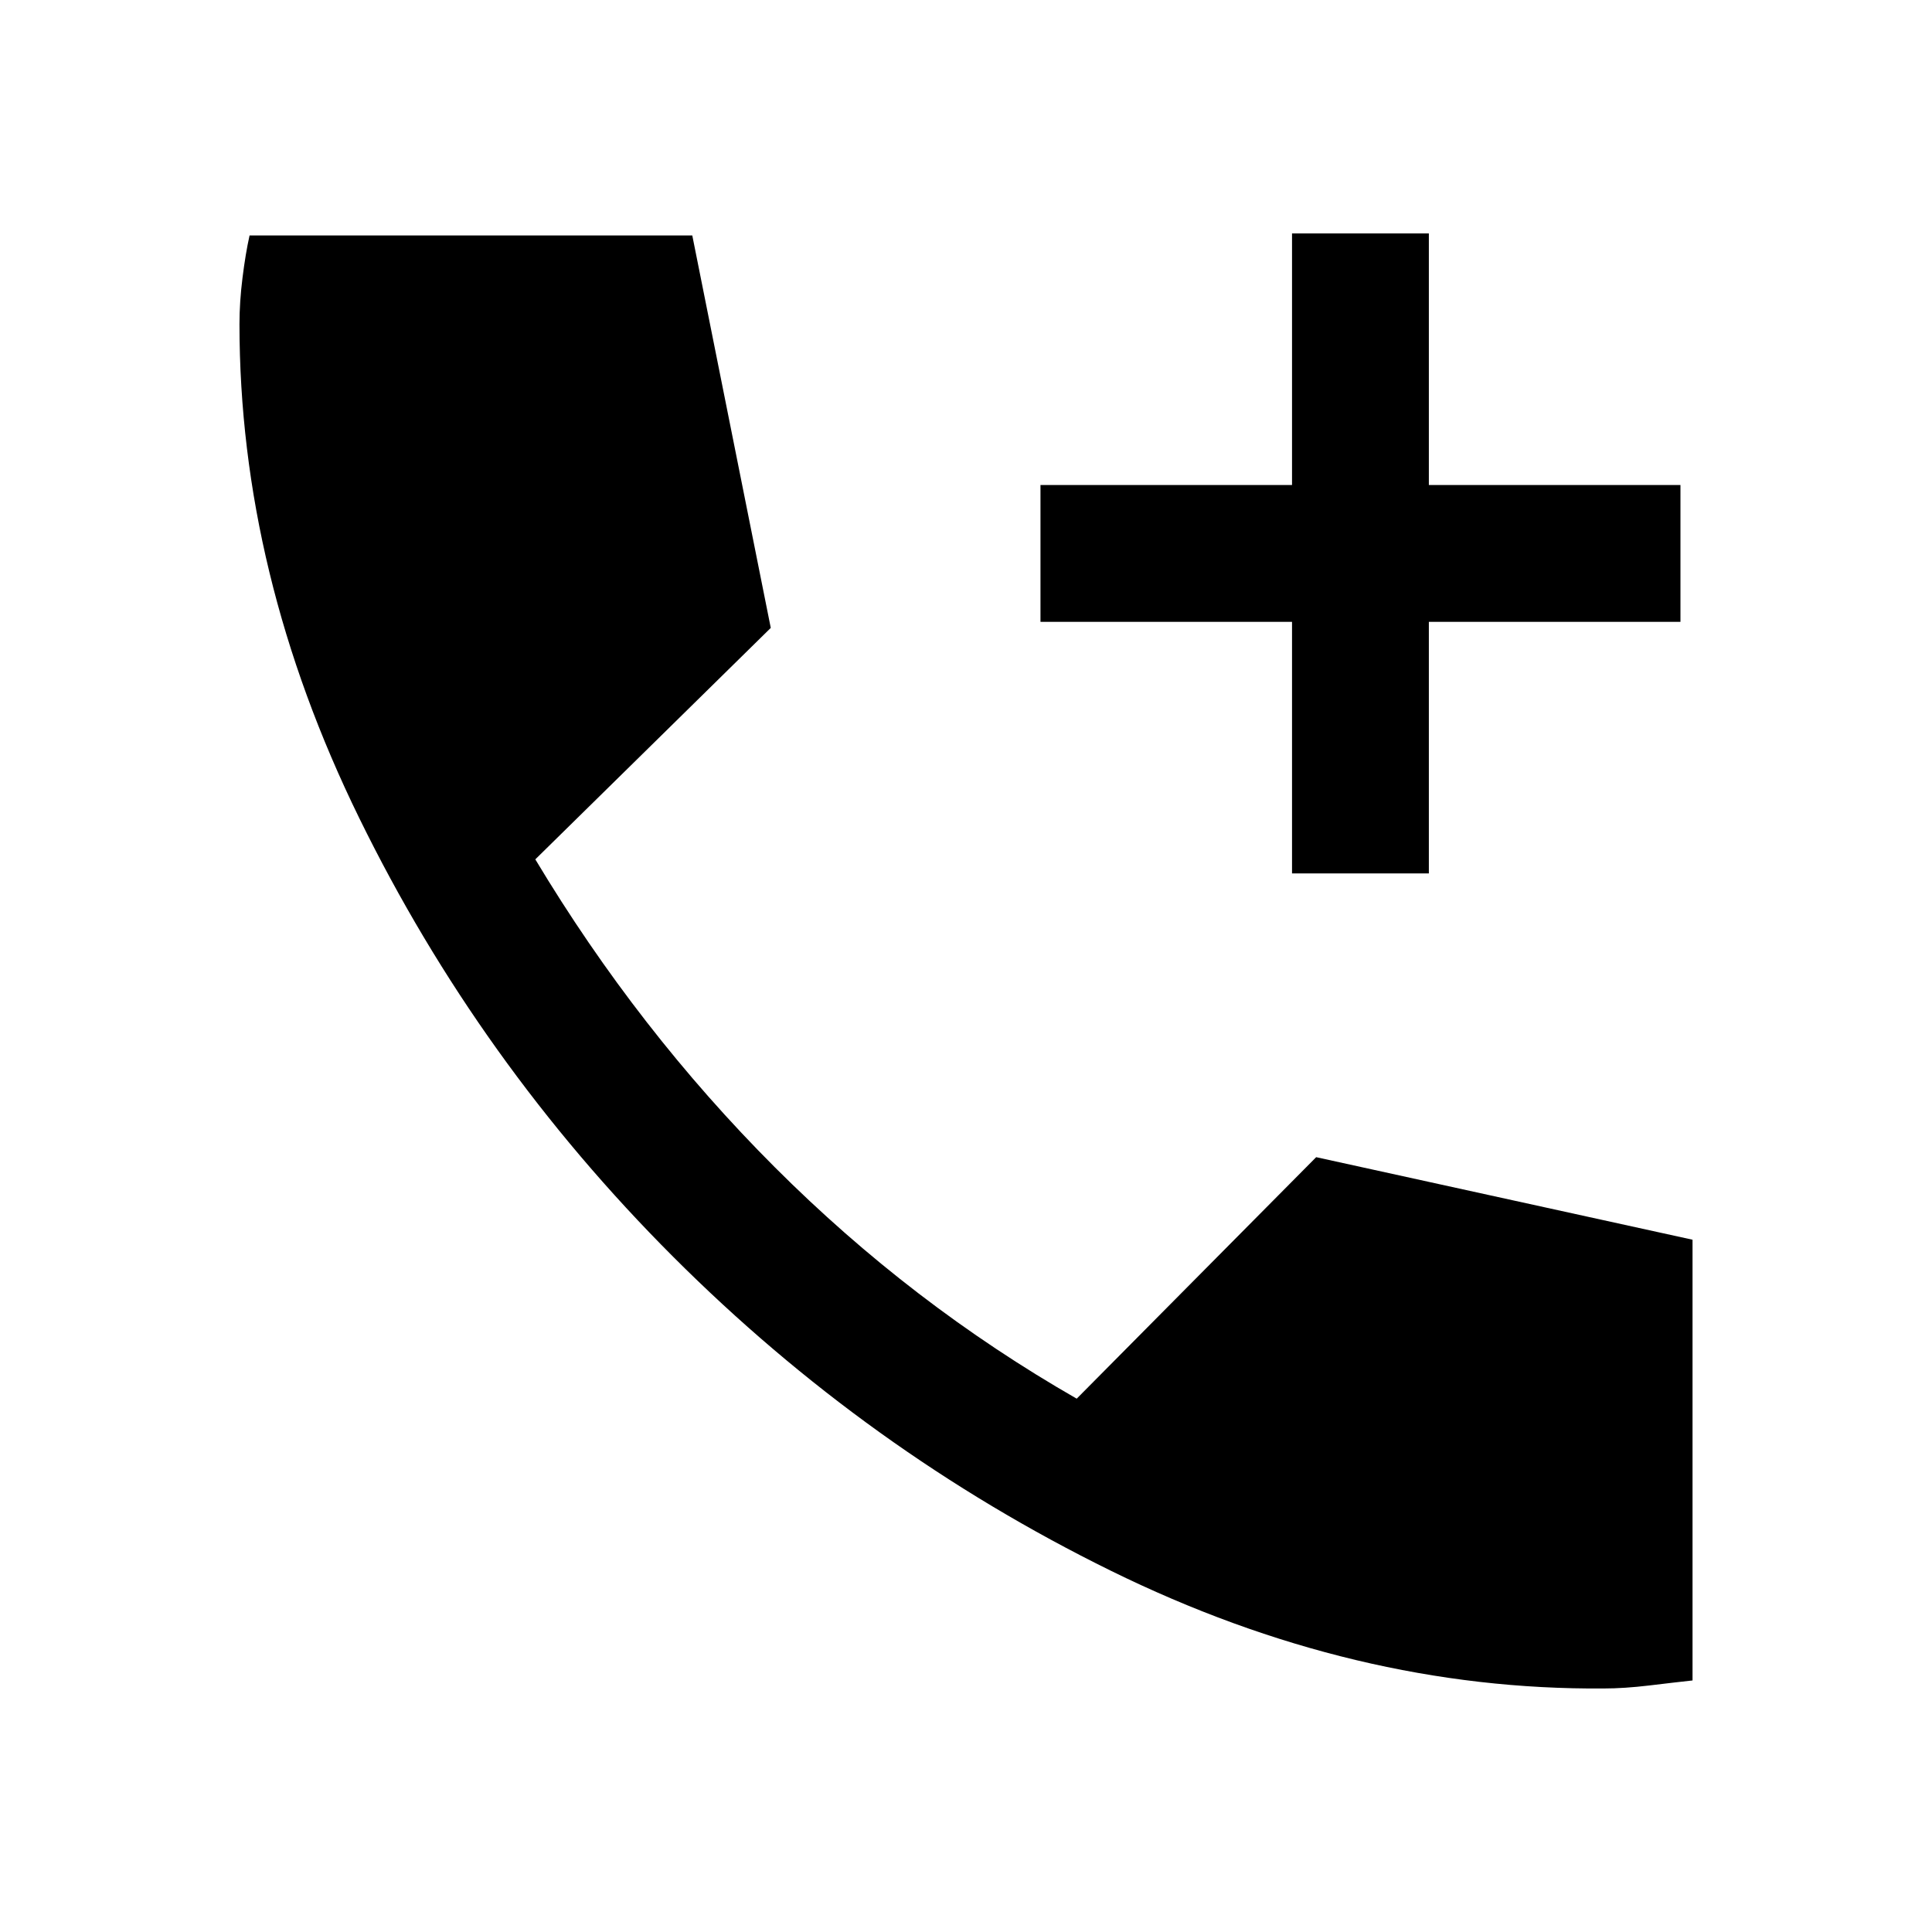 <svg xmlns="http://www.w3.org/2000/svg" height="40" width="40"><path d="M26.75 18.083v-5.208h-5.208v-2.833h5.208V4.833h2.833v5.209h5.209v2.833h-5.209v5.208Zm6.458 16.875Q28.042 35 23 32.521q-5.042-2.479-9.062-6.5-4.021-4.021-6.5-9.083-2.48-5.063-2.48-10.23 0-.458.063-.958.062-.5.146-.875h9.166L15.958 13l-4.875 4.792q2.125 3.541 4.959 6.375 2.833 2.833 6.25 4.791l4.958-5 7.792 1.709v9.125q-.375.041-.896.104-.521.062-.938.062Z"/></svg>